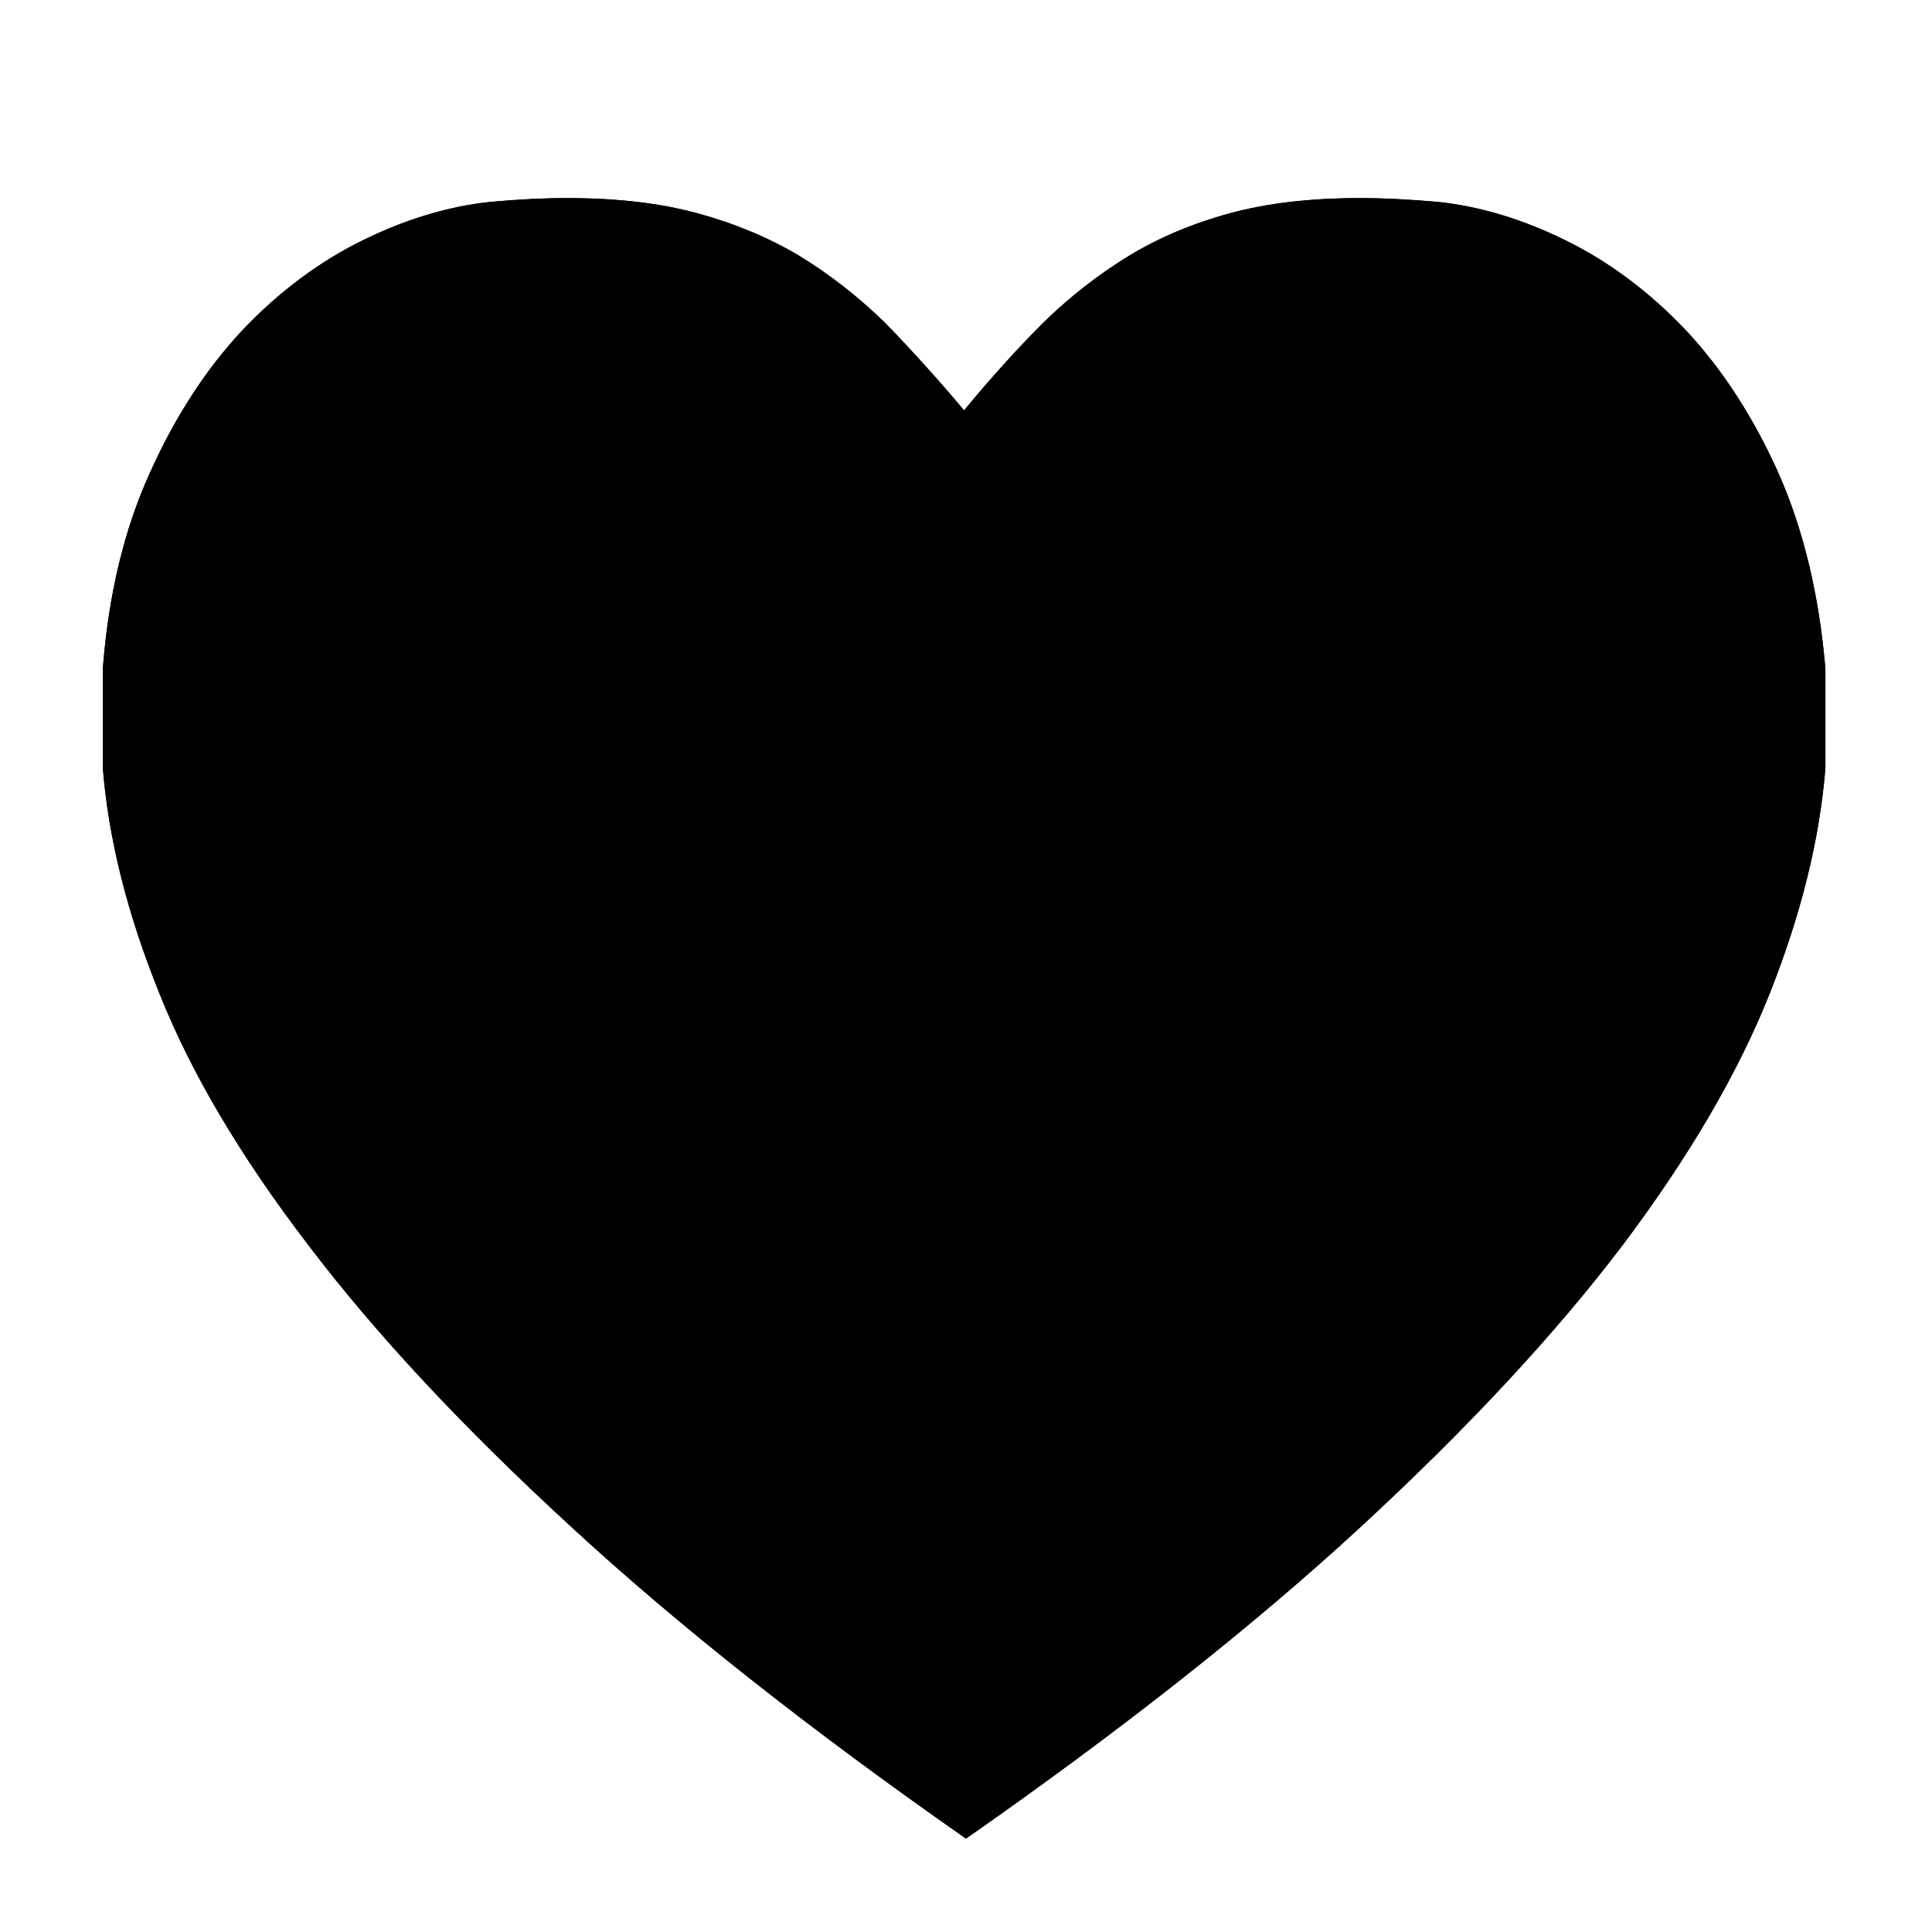 <?xml version="1.0" standalone="no"?>
<svg xmlns="http://www.w3.org/2000/svg" viewBox="0,0,2048,2048">
  <path class='OfficeIconColors_HighContrast' d='M 1524 214 q 67 7 136 41 q 69 34 127 95 q 58 62 98 151 q 40 90 50 208 v 105 q -9 113 -59 239 q -50 126 -156 267 q -107 141 -277 298 q -170 157 -419 331 q -249 -174 -419 -331 q -171 -157 -278 -298 q -108 -141 -158 -267 q -51 -126 -60 -239 v -105 q 9 -118 50 -208 q 40 -89 98 -151 q 58 -61 127 -95 q 69 -34 136 -41 q 22 -2 42 -3 q 20 -1 40 -1 q 78 0 137 16 q 59 16 108 45 q 49 30 91 71 q 41 42 84 93 q 42 -51 84 -93 q 42 -41 91 -71 q 48 -29 107 -45 q 59 -16 137 -16 q 20 0 40 1 q 20 1 43 3 m 308 503 q -8 -96 -39 -169 q -31 -72 -75 -122 q -45 -50 -98 -78 q -54 -27 -106 -32 q -39 -3 -73 -3 q -59 0 -104 11 q -45 11 -84 33 q -39 23 -75 58 q -37 35 -78 85 l -78 94 l -79 -94 q -42 -49 -78 -85 q -36 -35 -75 -58 q -39 -23 -84 -34 q -45 -10 -104 -10 q -34 0 -73 3 q -52 5 -105 32 q -54 28 -98 77 q -45 49 -76 120 q -32 71 -39 164 v 97 q 17 229 221 483 q 203 254 592 535 q 385 -277 588 -532 q 203 -254 220 -478 z'/>
  <path class='OfficeIconColors_m20' d='M 994 1865 q -397 -286 -606 -551 q -209 -265 -228 -504 v -101 q 9 -106 45 -187 q 35 -80 86 -136 q 51 -55 112 -85 q 61 -30 121 -36 q 21 -2 41 -3 q 19 -1 37 -1 q 66 0 117 12 q 51 13 95 39 q 44 26 84 65 q 40 39 84 91 l 40 46 l 39 -46 q 44 -52 84 -91 q 39 -38 83 -64 q 43 -26 94 -39 q 50 -13 115 -13 h 4 q 18 0 38 1 q 19 1 40 3 q 60 6 121 36 q 61 31 112 87 q 51 56 87 137 q 35 82 44 188 v 101 q -19 240 -227 503 q -208 264 -602 548 l -30 22 z'/>
  <path class='OfficeIconColors_m22' d='M 1524 214 q 67 7 136 41 q 69 34 127 95 q 58 62 98 151 q 40 90 50 208 v 105 q -9 113 -59 239 q -50 126 -156 267 q -107 141 -277 298 q -170 157 -419 331 q -249 -174 -419 -331 q -171 -157 -278 -298 q -108 -141 -158 -267 q -51 -126 -60 -239 v -105 q 9 -118 50 -208 q 40 -89 98 -151 q 58 -61 127 -95 q 69 -34 136 -41 q 22 -2 42 -3 q 20 -1 40 -1 q 78 0 137 16 q 59 16 108 45 q 49 30 91 71 q 41 42 84 93 q 42 -51 84 -93 q 42 -41 91 -71 q 48 -29 107 -45 q 59 -16 137 -16 q 20 0 40 1 q 20 1 43 3 m 308 503 q -8 -96 -39 -169 q -31 -72 -75 -122 q -45 -50 -98 -78 q -54 -27 -106 -32 q -39 -3 -73 -3 q -59 0 -104 11 q -45 11 -84 33 q -39 23 -75 58 q -37 35 -78 85 l -78 94 l -79 -94 q -42 -49 -78 -85 q -36 -35 -75 -58 q -39 -23 -84 -34 q -45 -10 -104 -10 q -34 0 -73 3 q -52 5 -105 32 q -54 28 -98 77 q -45 49 -76 120 q -32 71 -39 164 v 97 q 17 229 221 483 q 203 254 592 535 q 385 -277 588 -532 q 203 -254 220 -478 z'/>
</svg>